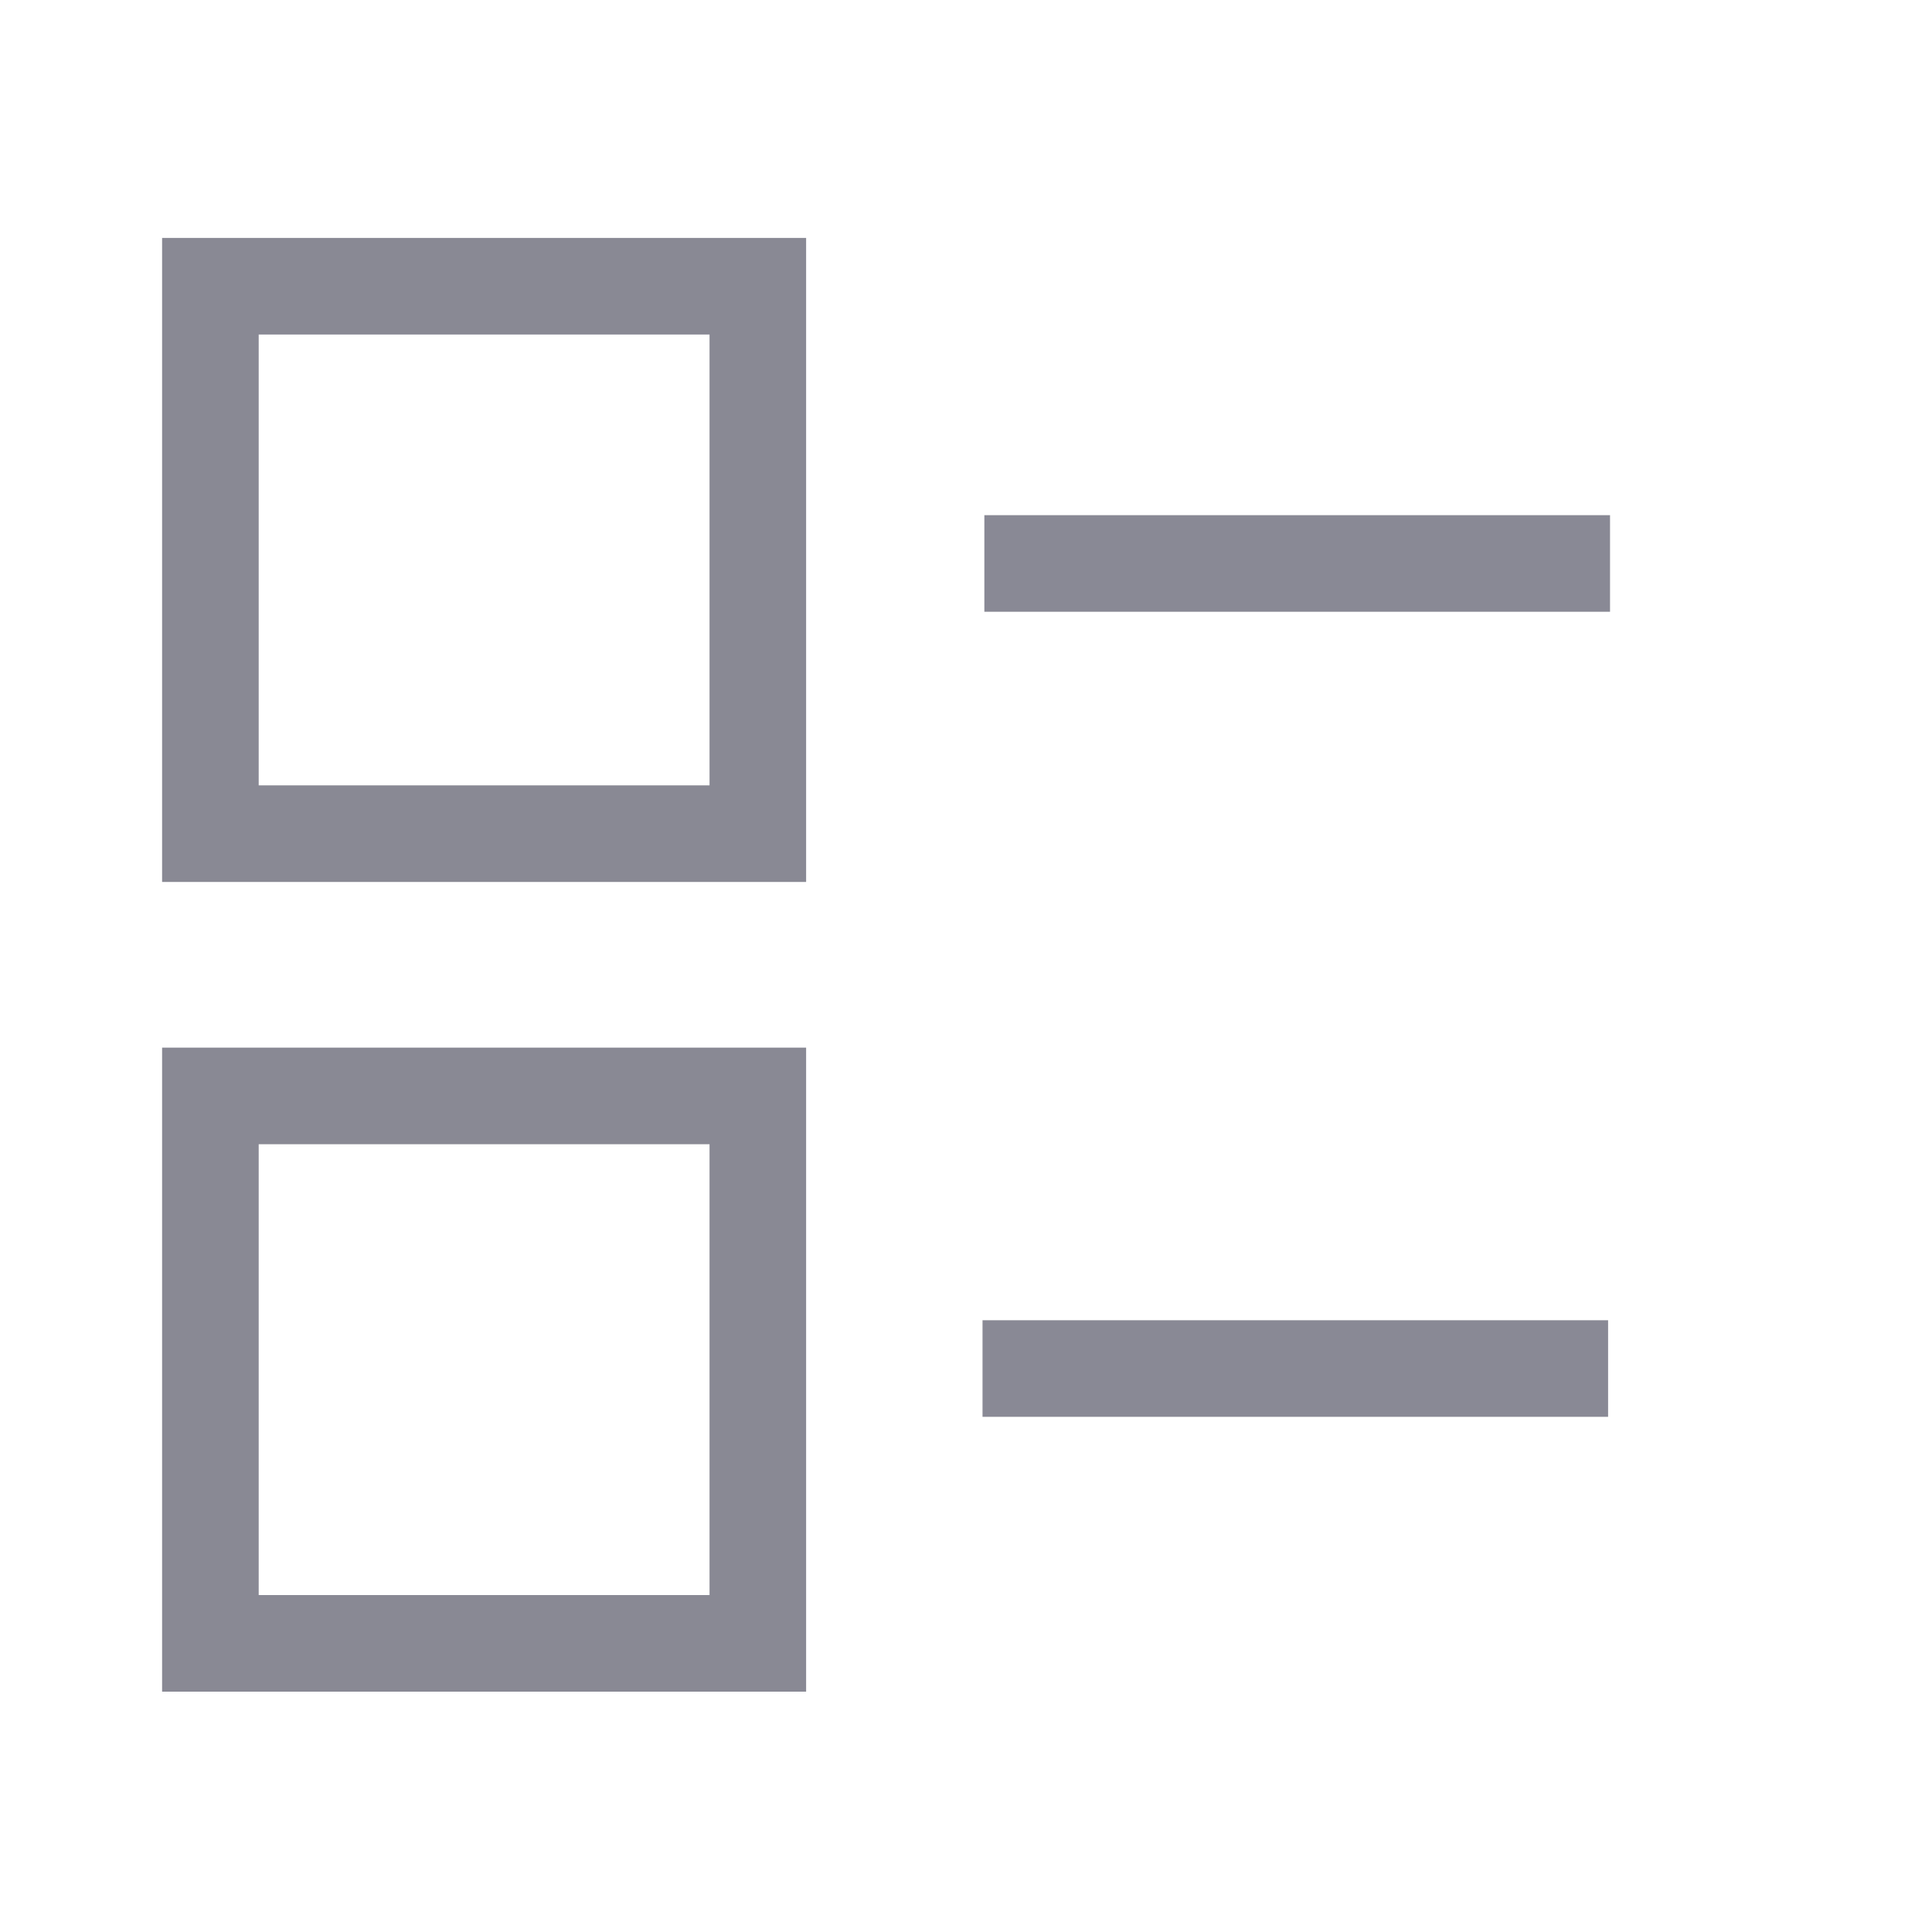 <svg width="20" height="20" viewBox="0 0 20 20" fill="none" xmlns="http://www.w3.org/2000/svg">
<g opacity="0.5">
<path d="M10.171 14.167H16.647" stroke="#14142B"/>
<path d="M10.19 5.833H16.667" stroke="#14142B"/>
<rect x="2.178" y="2.963" width="5.667" height="5.667" stroke="#14142A"/>
<rect x="2.178" y="11.345" width="5.667" height="5.667" stroke="#14142A"/>
</g>
</svg>
